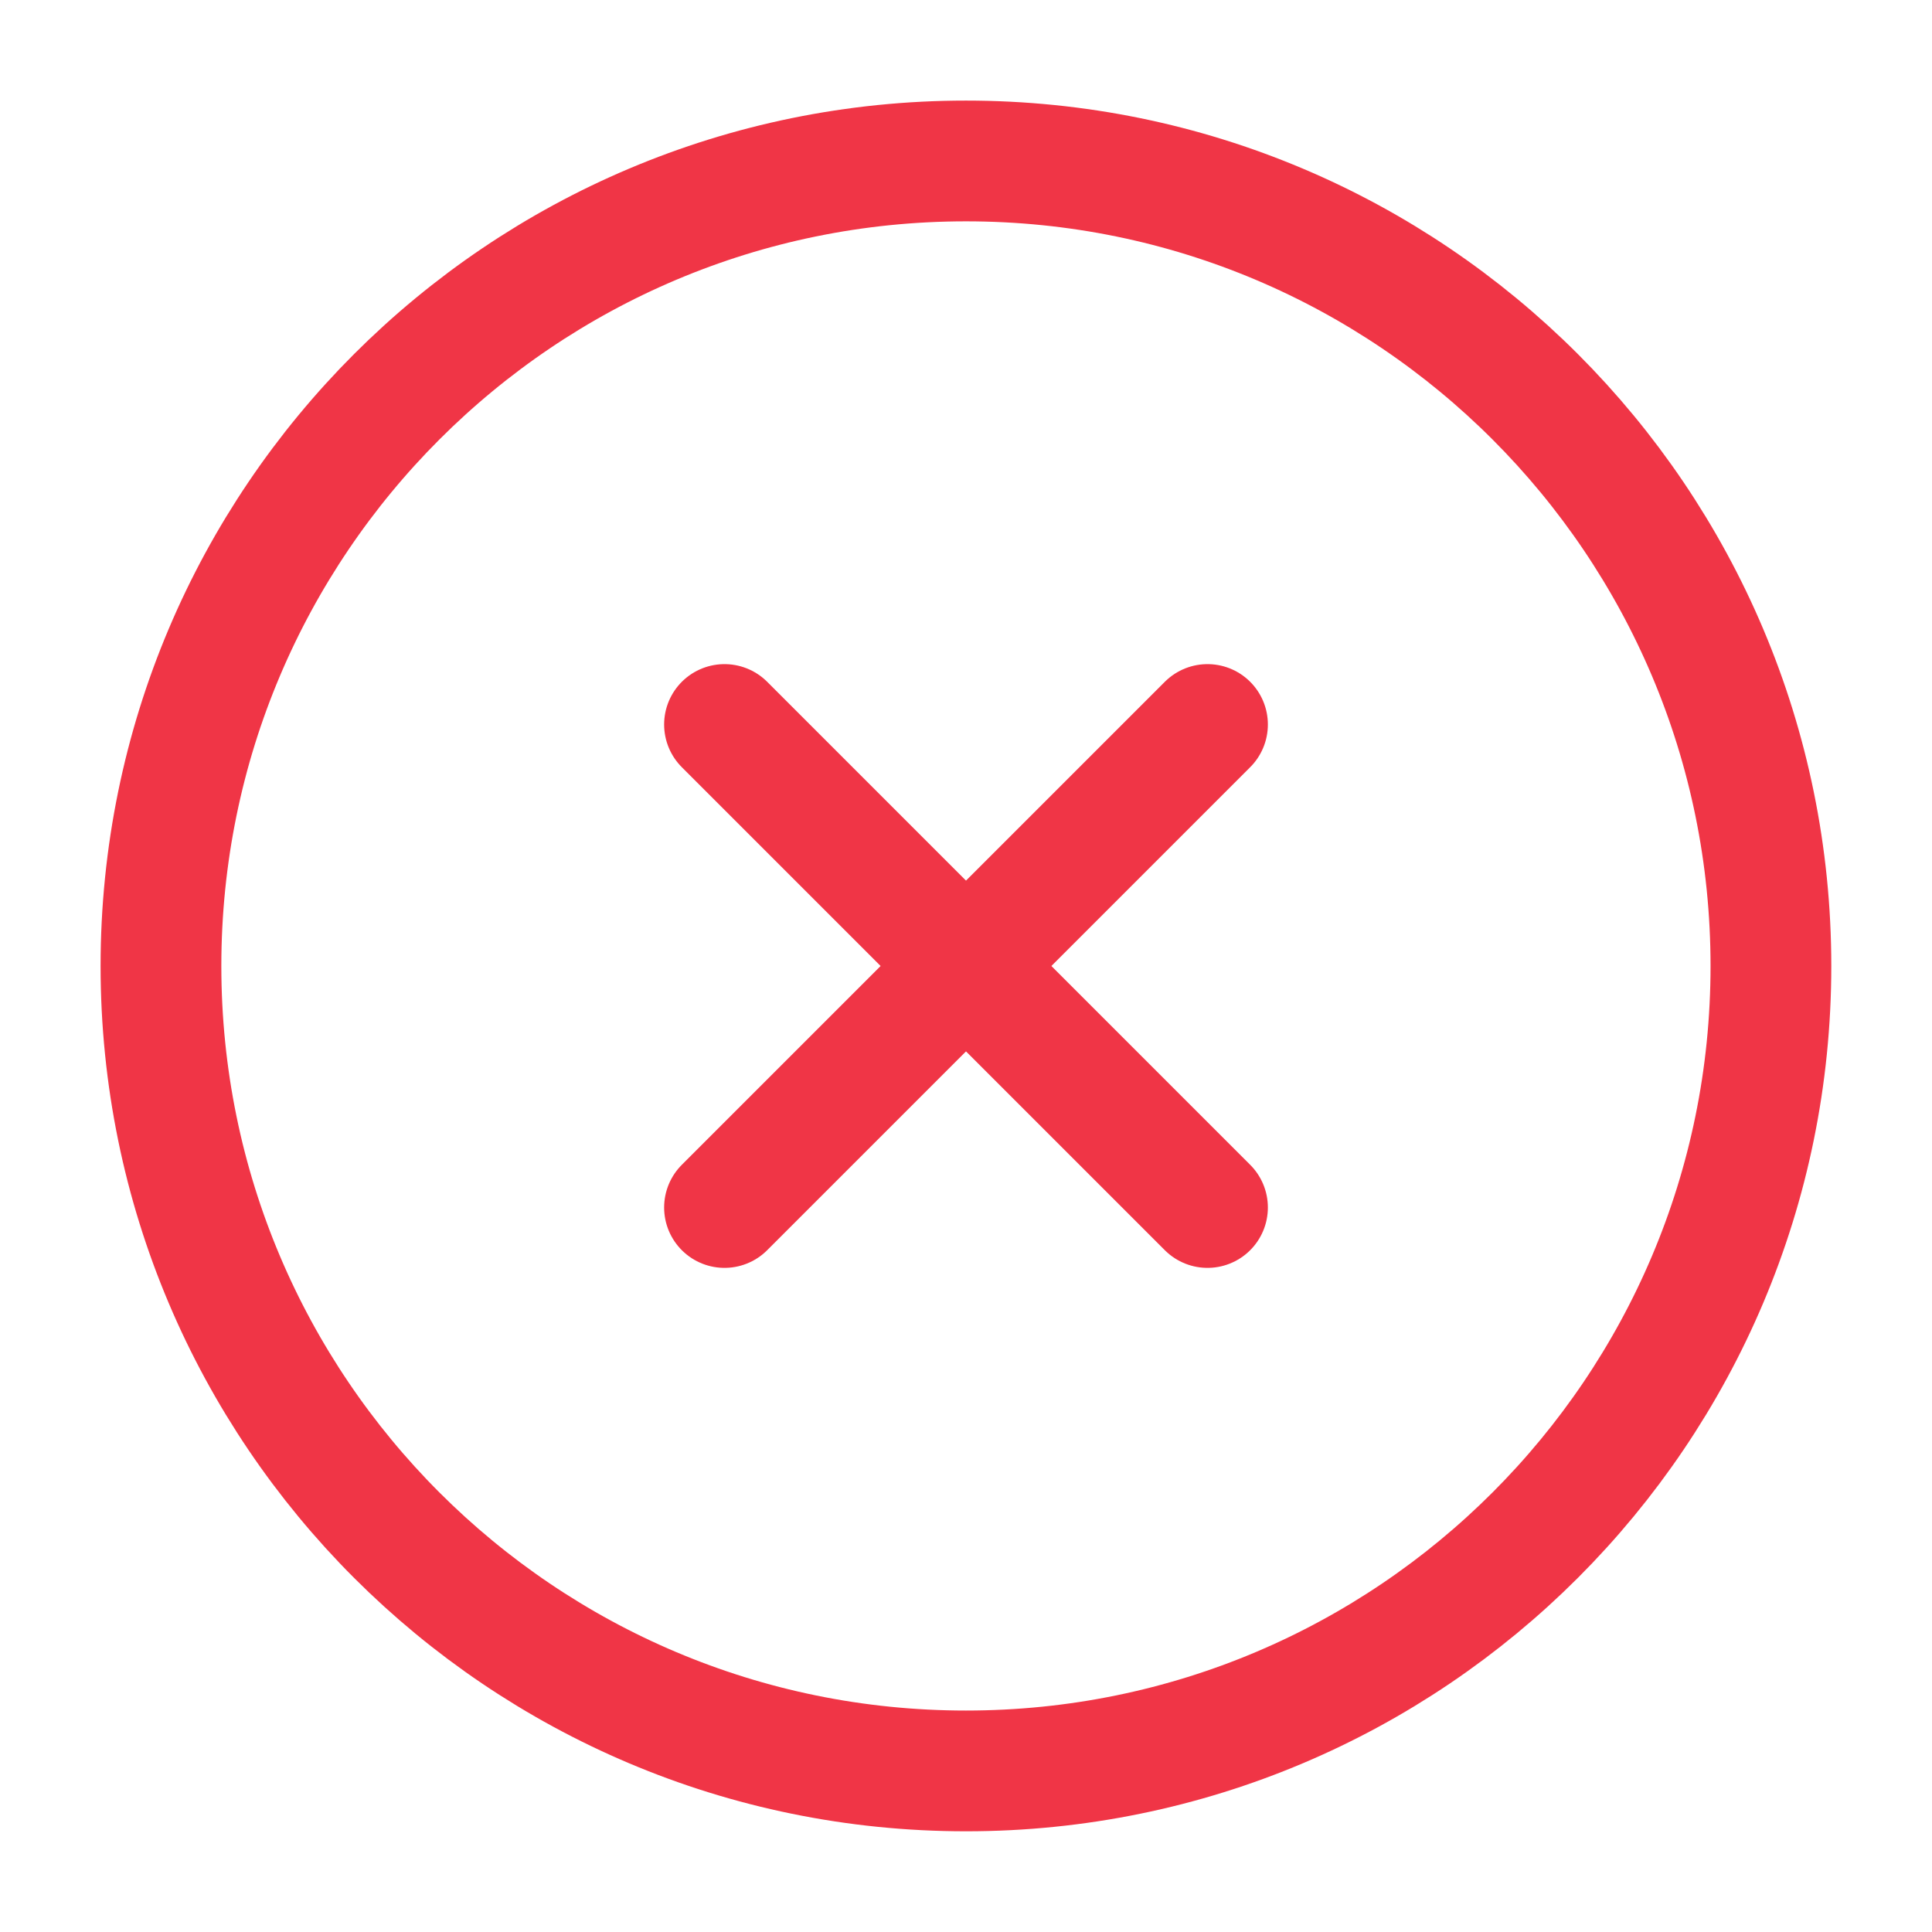 <svg width="16" height="16" viewBox="0 0 16 16" fill="none" xmlns="http://www.w3.org/2000/svg">
<g clip-path="url(#clip0_4249_44253)">
<path d="M8 14.666C11.682 14.666 14.666 11.682 14.666 8C14.666 4.318 11.682 1.333 8 1.333C4.318 1.333 1.333 4.318 1.333 8C1.333 11.682 4.318 14.666 8 14.666Z" stroke="#F03546" stroke-linecap="round" stroke-linejoin="round"/>
<path d="M10 6L6 10" stroke="#F03546" stroke-linecap="round" stroke-linejoin="round"/>
<path d="M6 6L10 10" stroke="#F03546" stroke-linecap="round" stroke-linejoin="round"/>
</g>
<defs>
<clipPath id="clip0_4249_44253">
<rect width="16" height="16" fill="white"/>
</clipPath>
</defs>
</svg>
